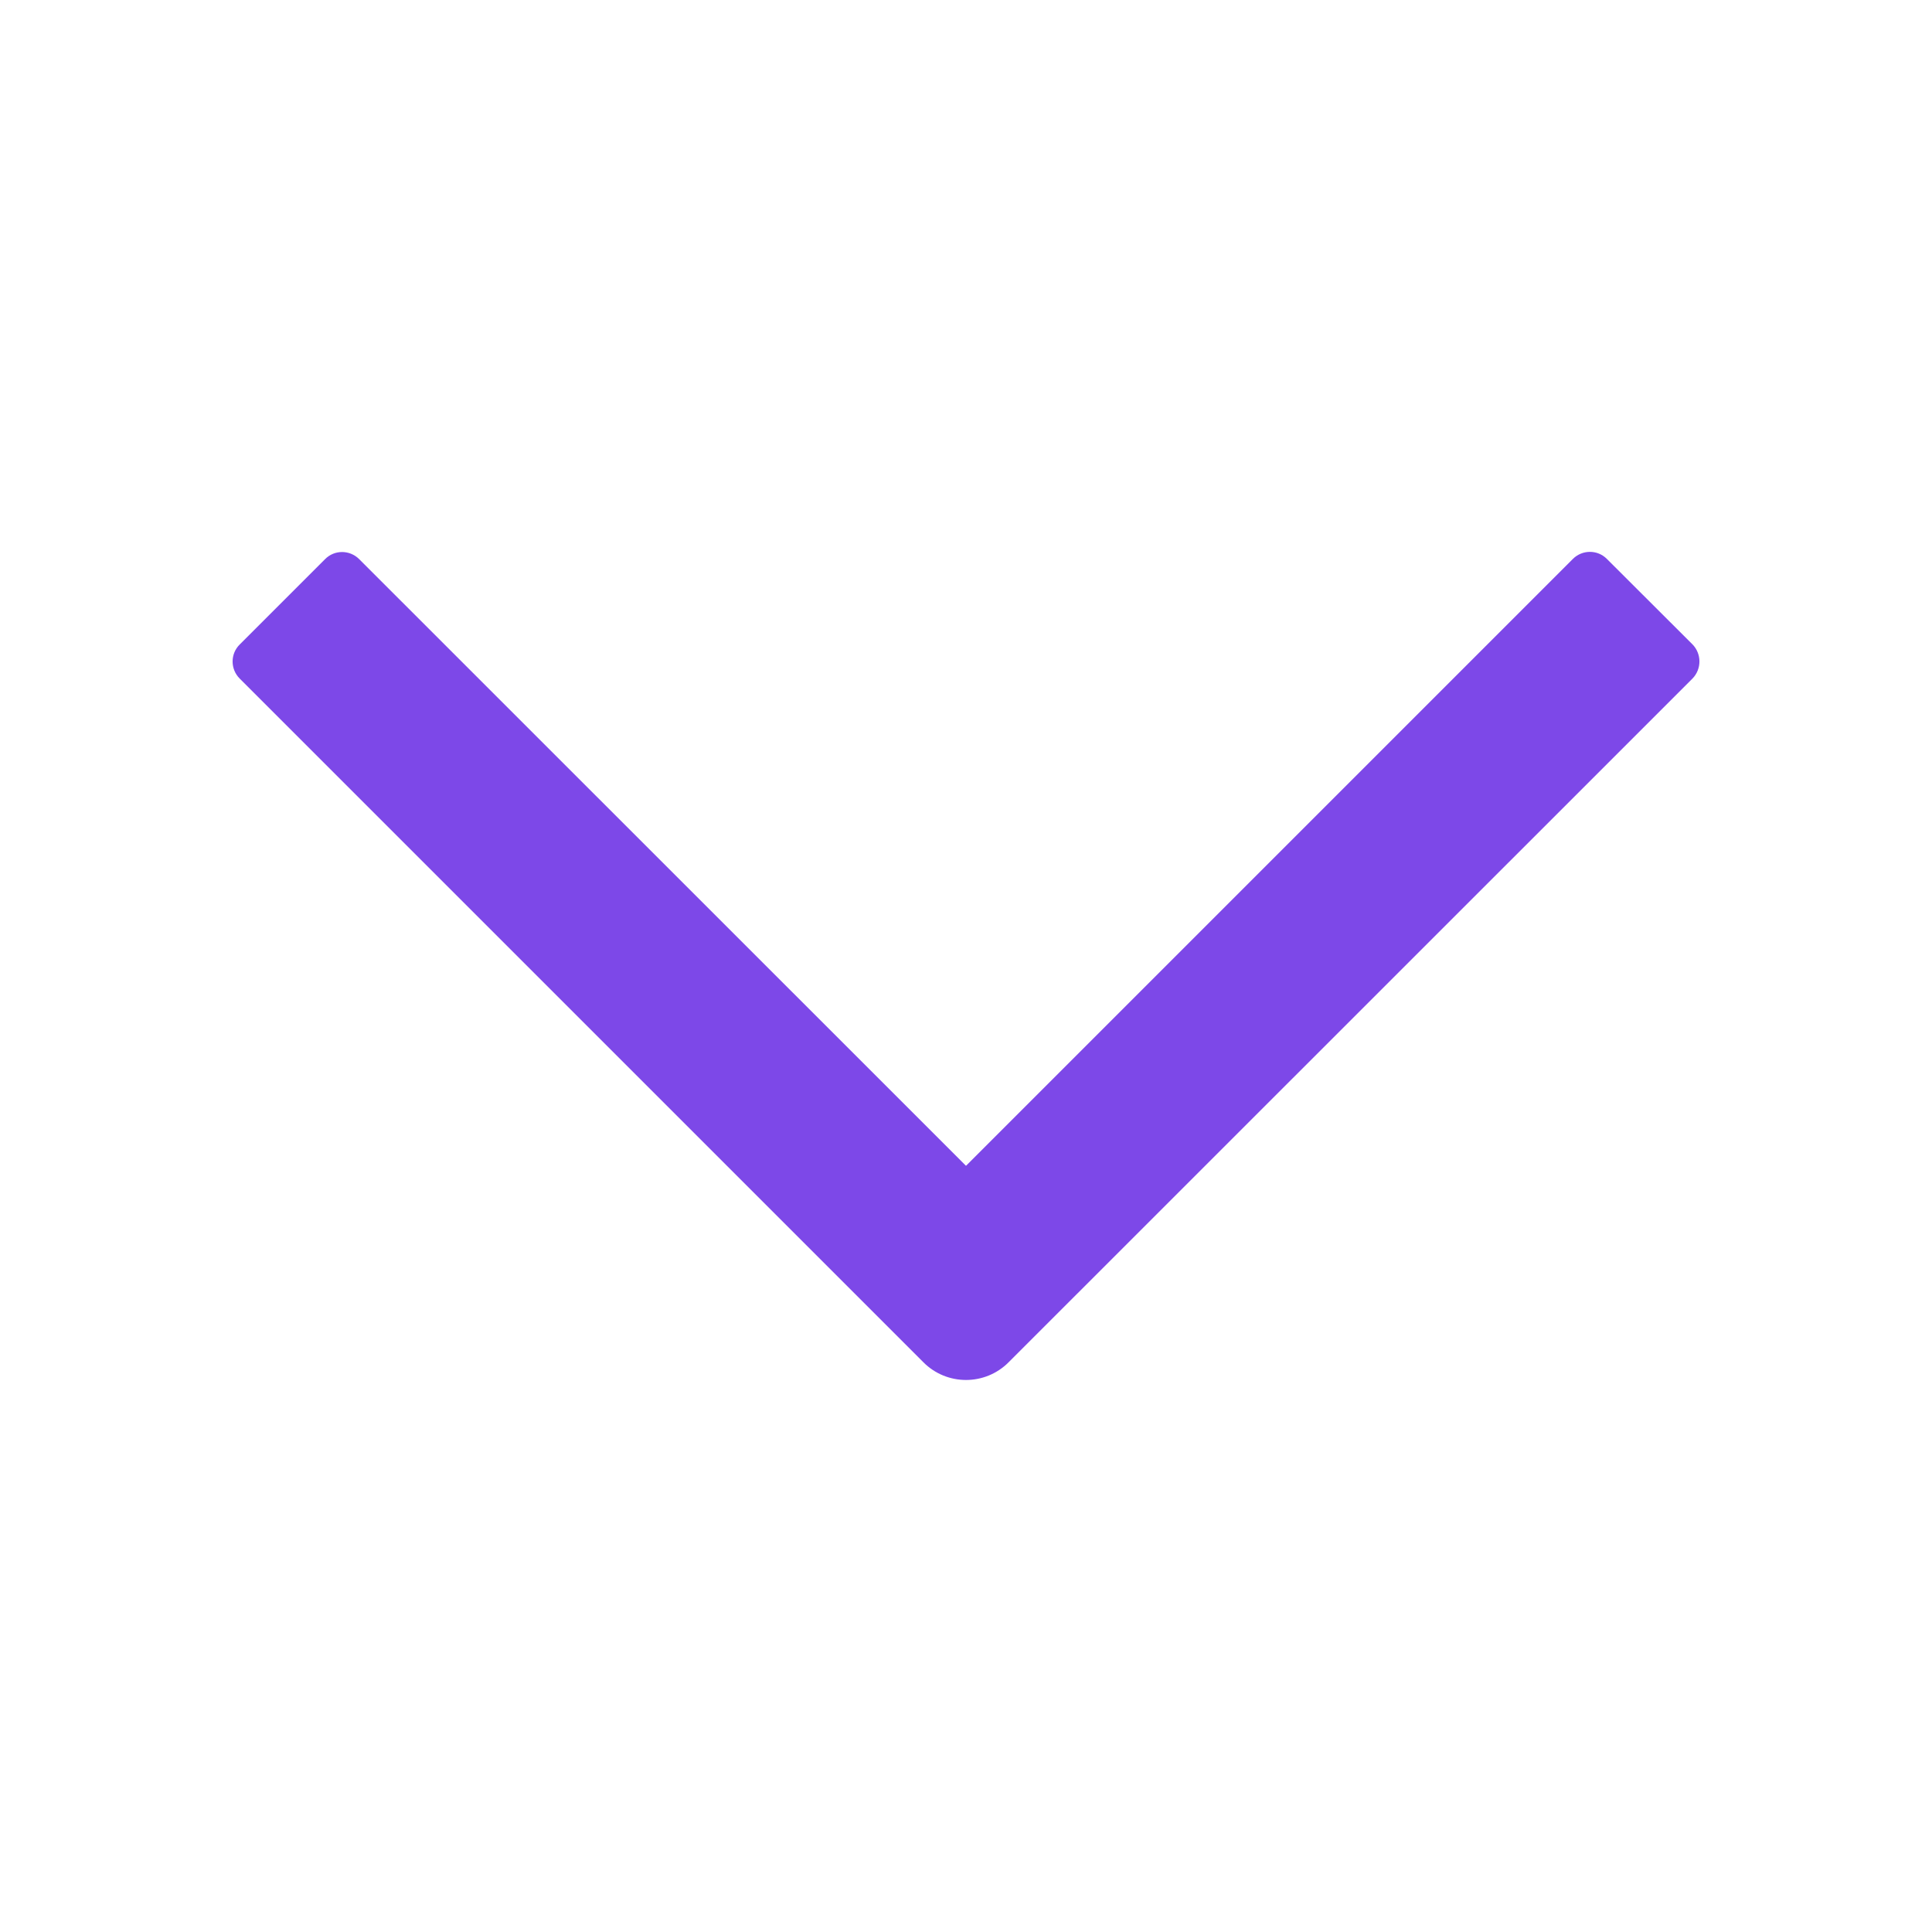 <svg viewBox="0 0 12 12" fill="none" xmlns="http://www.w3.org/2000/svg">
<path d="M6 7.241L2.231 3.473C2.172 3.414 2.077 3.414 2.019 3.473L1.489 4.003C1.43 4.061 1.43 4.156 1.489 4.215L5.735 8.461C5.881 8.608 6.119 8.608 6.265 8.461L10.512 4.215C10.57 4.156 10.57 4.061 10.512 4.002L9.981 3.472C9.923 3.413 9.828 3.413 9.769 3.472L6 7.241Z" fill="#7D48E8"/>
</svg>
